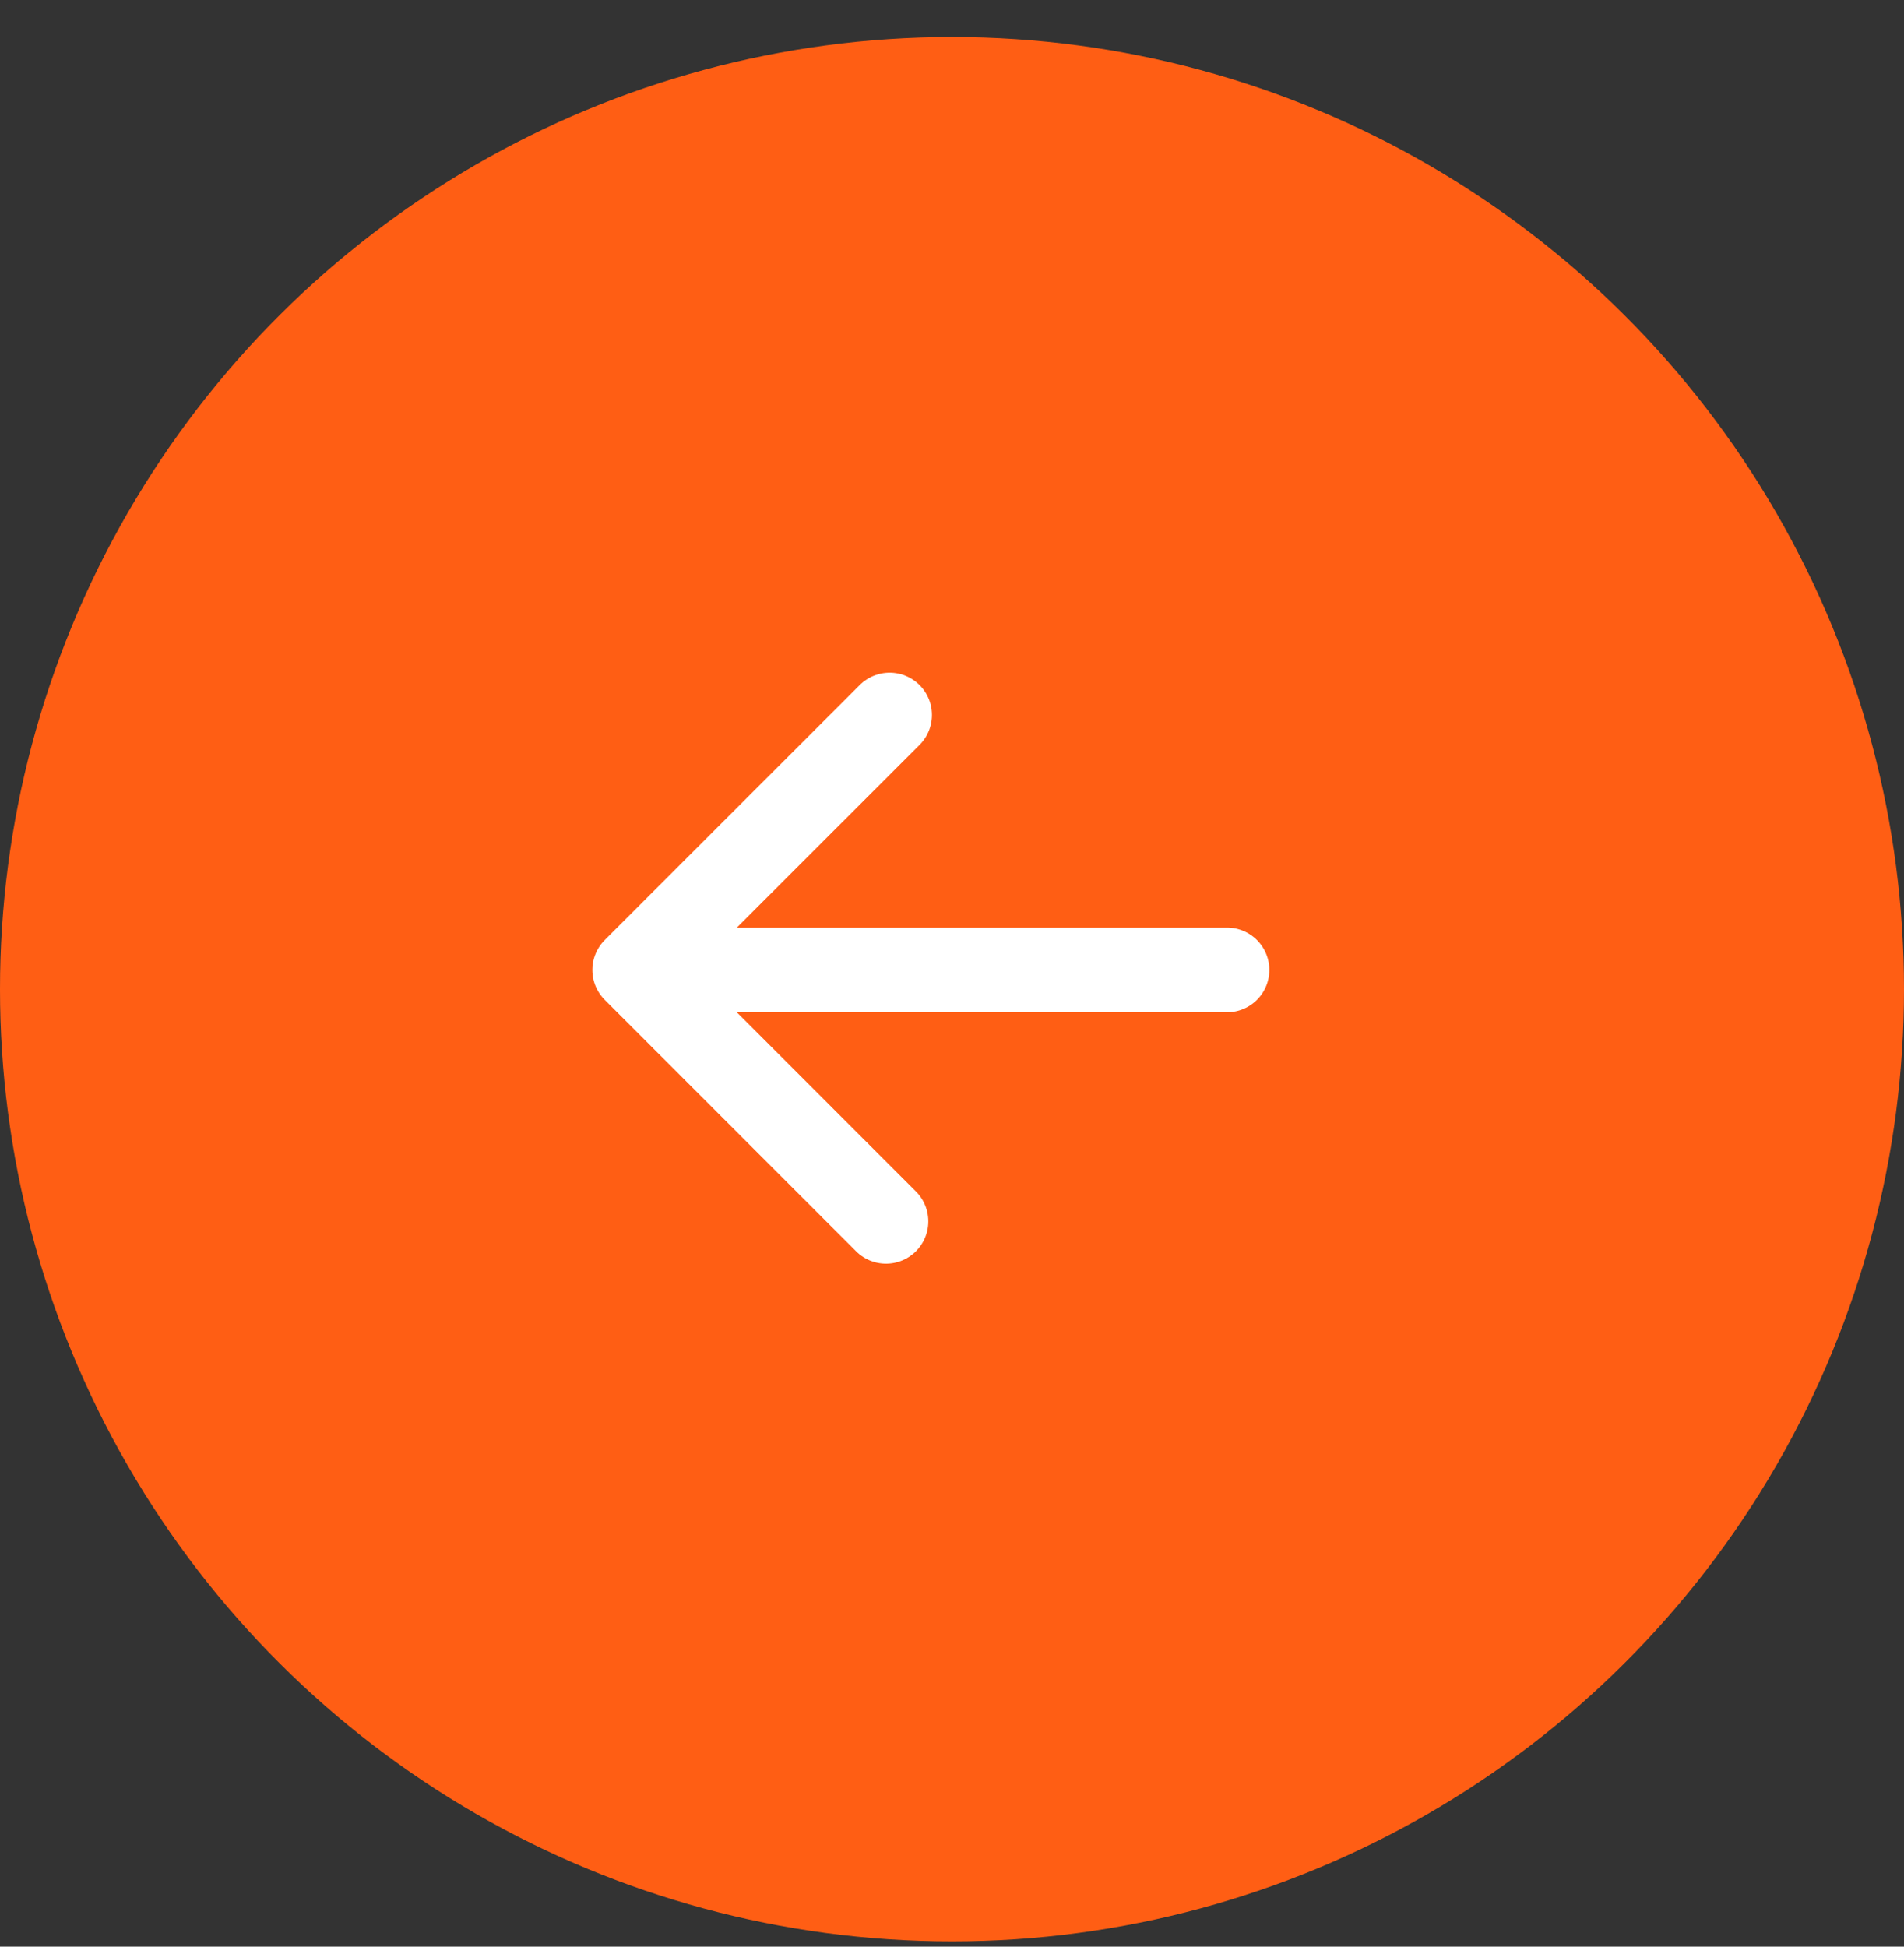 <svg width="45" height="46" viewBox="0 0 45 46" fill="none" xmlns="http://www.w3.org/2000/svg">
<rect x="0" y="0" width="45" height="46" fill="#333333" stroke="none"/>
<circle cx="22.5" cy="22.5" r="22.5" transform="matrix(4.37114e-08 -1 -1 -4.37114e-08 45 45.875)" fill="#FF5E14"/>
<path d="M21.026 16.895L15 22.92M15 22.92L20.94 28.861M15 22.92L29 22.92" stroke="white" stroke-width="2" stroke-linecap="round" stroke-linejoin="round"/>
</svg>
